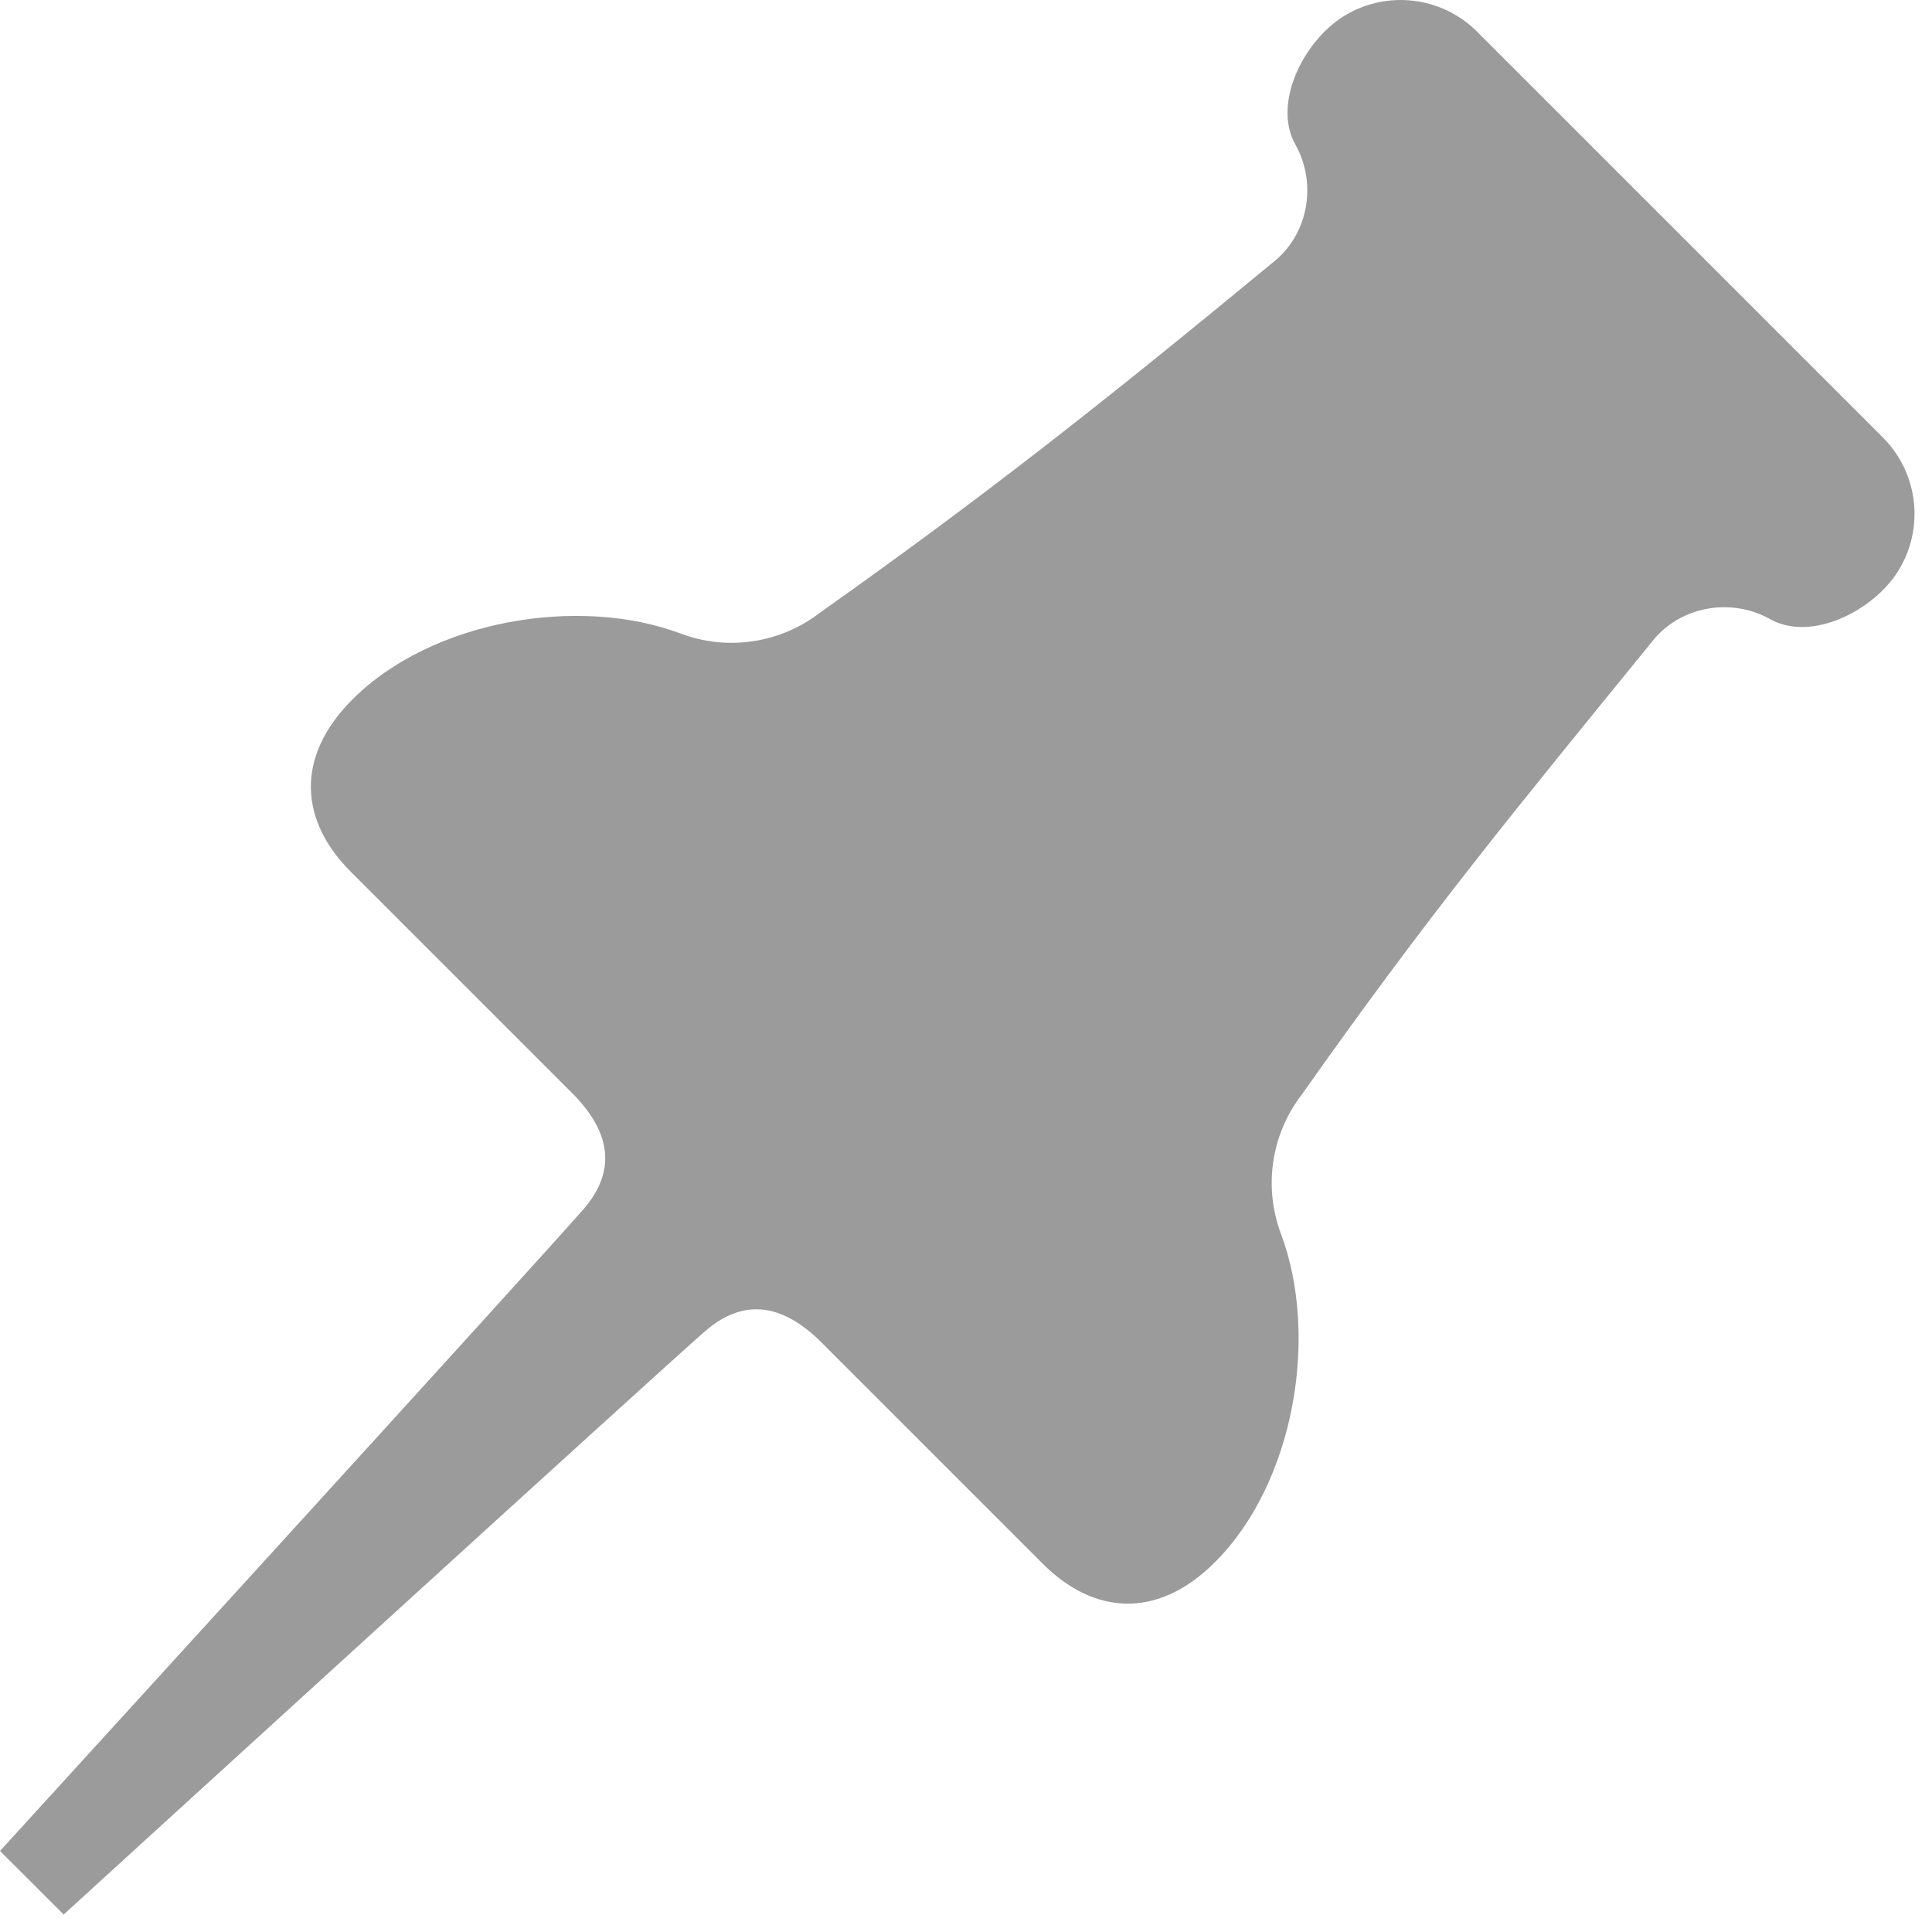 <?xml version="1.0" encoding="UTF-8"?>
<svg width="20px" height="20px" viewBox="0 0 20 20" version="1.1" xmlns="http://www.w3.org/2000/svg" xmlns:xlink="http://www.w3.org/1999/xlink">
    <!-- Generator: Sketch 48.2 (47327) - http://www.bohemiancoding.com/sketch -->
    <title>thumbtack</title>
    <desc>Created with Sketch.</desc>
    <defs></defs>
    <g id="Icons" stroke="none" stroke-width="1" fill="none" fill-rule="evenodd">
        <g id="thumbtack" fill="#9B9B9B">
            <path d="M13.905,0.171 C13.493,0.431 13.171,1.071 13.41,1.497 C13.639,1.905 13.542,2.435 13.172,2.721 C11.413,4.173 10.199,5.13 8.492,6.34 C8.079,6.66 7.53,6.742 7.042,6.557 C5.994,6.165 4.473,6.416 3.648,7.241 C3.044,7.845 3.113,8.505 3.628,9.021 C4.144,9.536 5.549,10.941 5.92,11.313 C6.292,11.685 6.41,12.091 6.04,12.518 C5.671,12.946 0,19.161 0,19.161 L0.659,19.819 C0.659,19.819 6.873,14.148 7.301,13.779 C7.729,13.409 8.134,13.527 8.506,13.899 C8.878,14.271 10.283,15.675 10.798,16.191 C11.314,16.706 11.974,16.775 12.578,16.171 C13.403,15.346 13.654,13.825 13.262,12.777 C13.077,12.289 13.159,11.74 13.479,11.327 C14.801,9.452 15.687,8.382 17.098,6.647 C17.384,6.277 17.914,6.18 18.323,6.409 C18.748,6.648 19.388,6.327 19.648,5.914 C19.925,5.472 19.86,4.897 19.491,4.528 L15.291,0.328 C14.922,-0.041 14.347,-0.106 13.905,0.171"></path>
        </g>
    </g>
</svg>